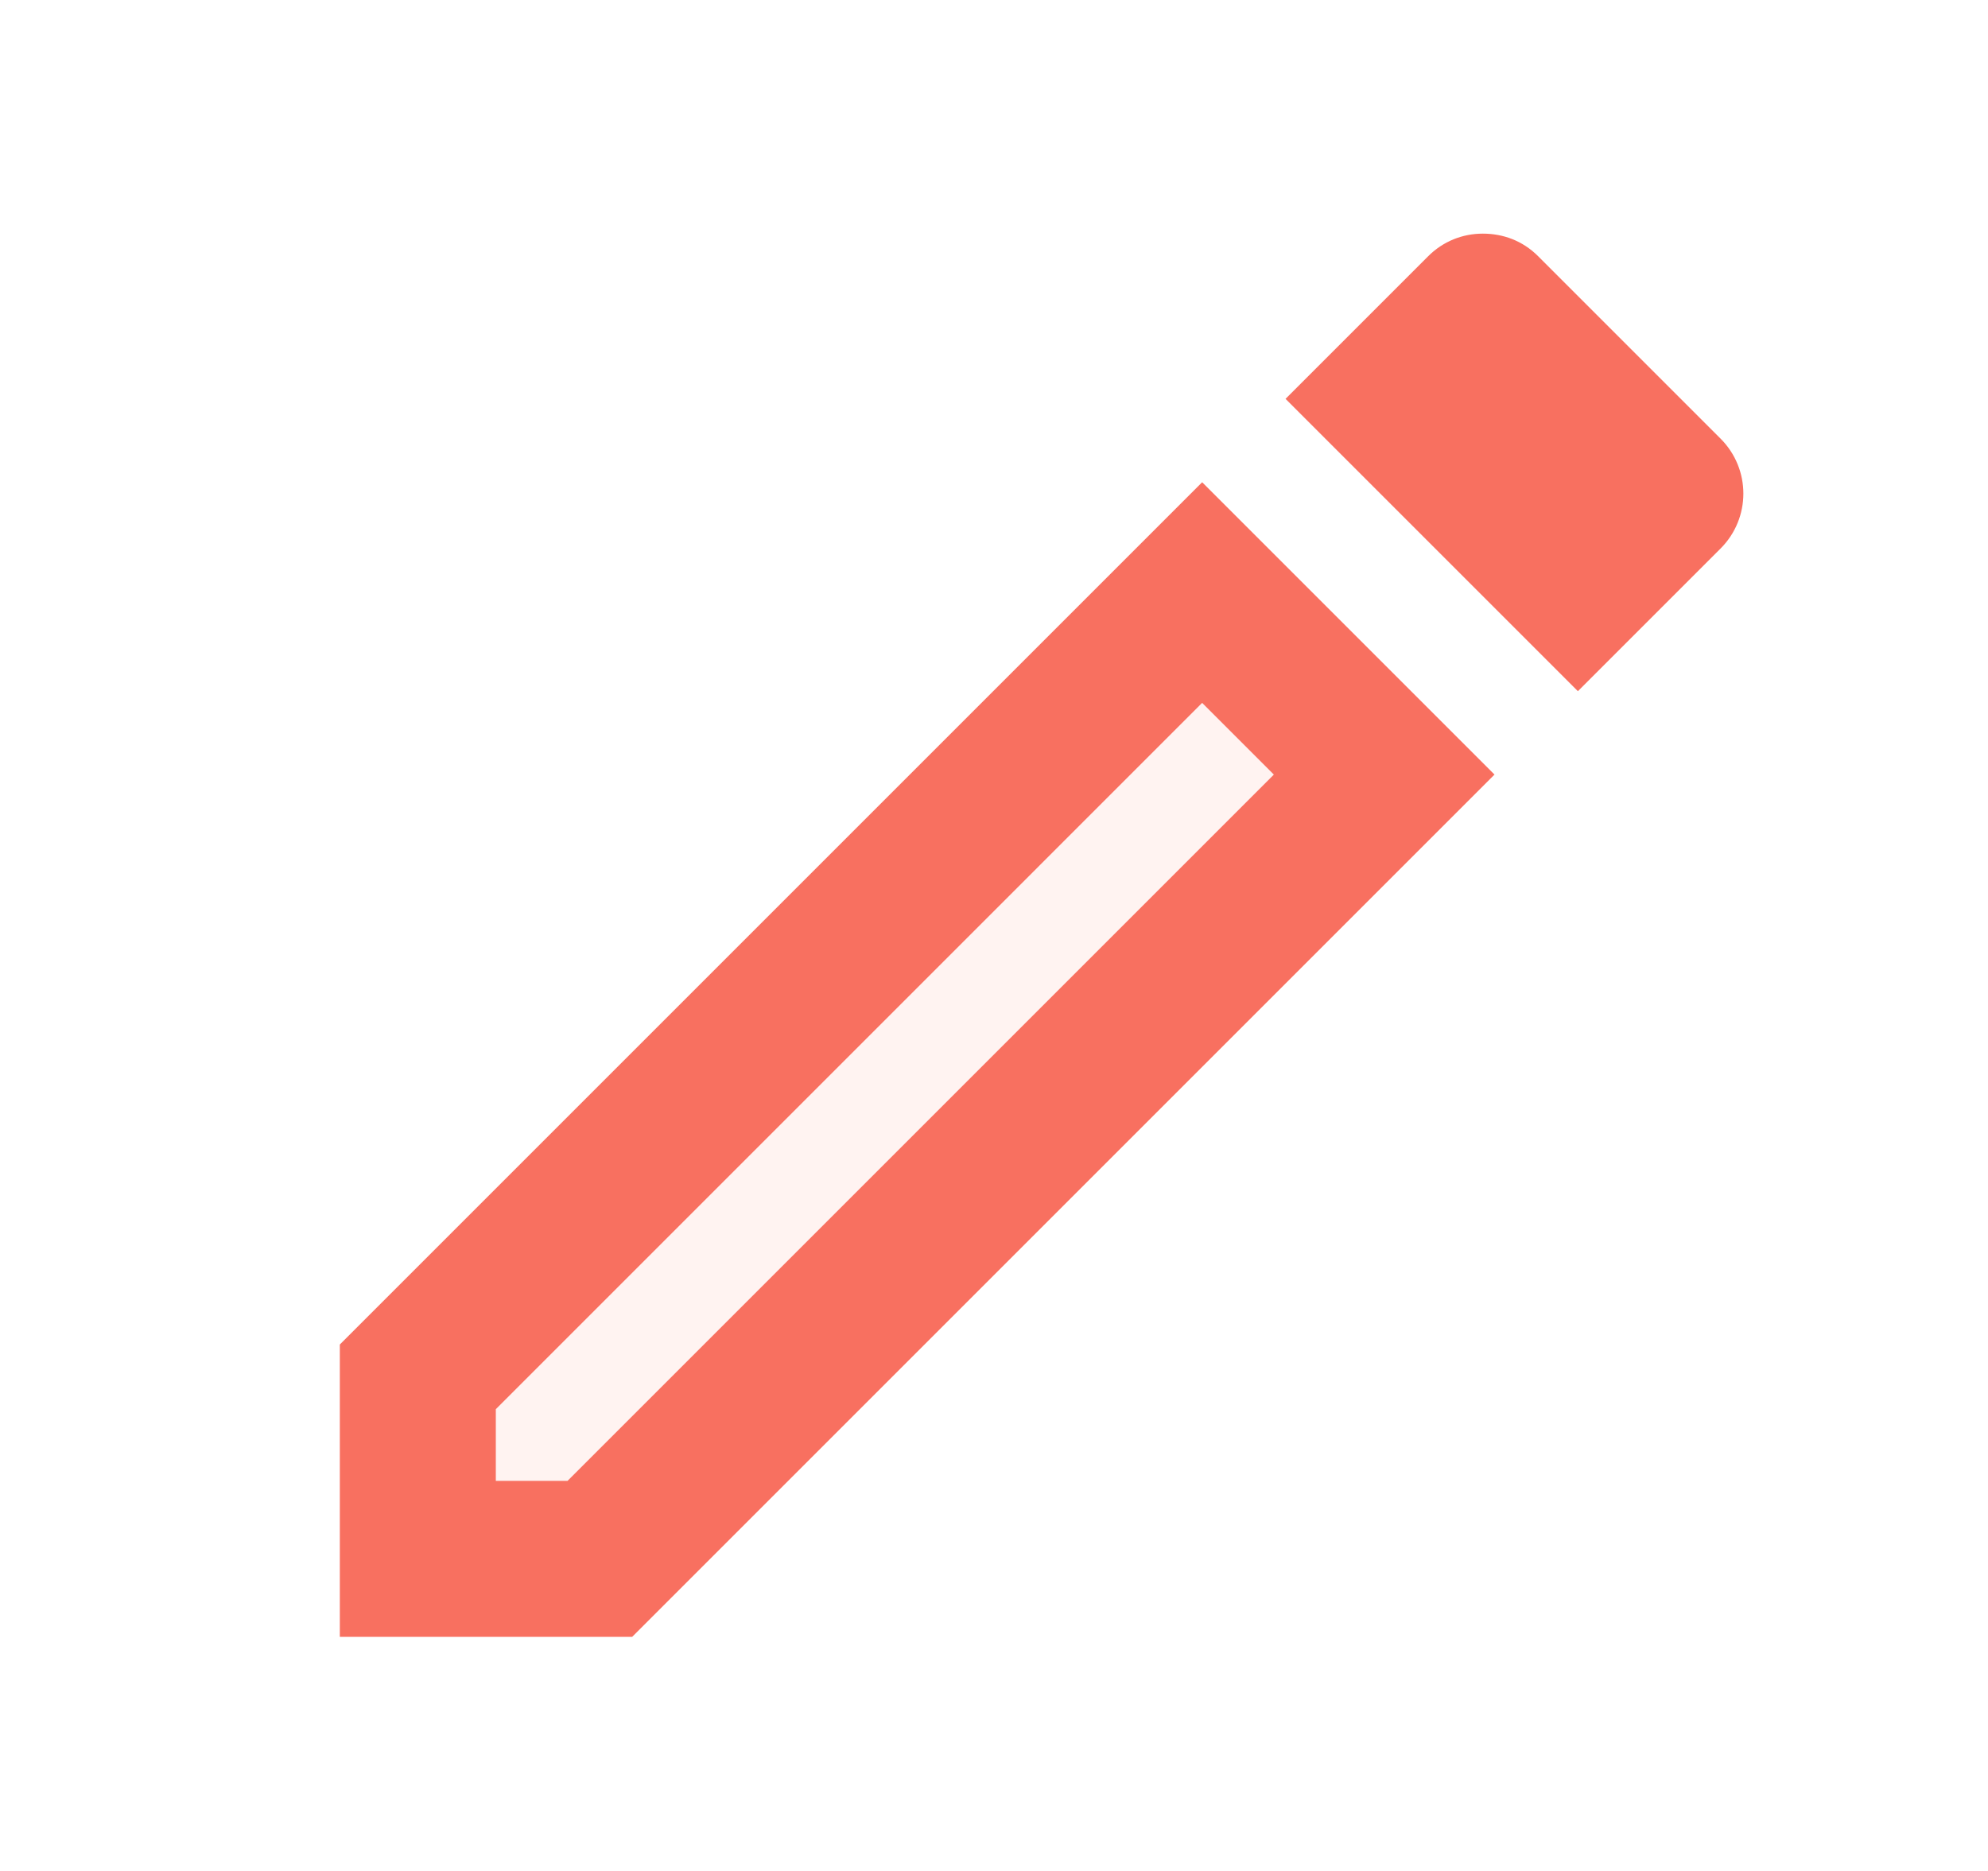 <svg width="17" height="16" viewBox="0 0 17 16" fill="none" xmlns="http://www.w3.org/2000/svg">
<path opacity="0.3" d="M4.24 12.051V12.664H4.853L10.893 6.624L10.28 6.011L4.24 12.051Z" fill="#FDD5D0"/>
<path d="M14.713 4.691C14.973 4.431 14.973 4.011 14.713 3.751L13.153 2.191C13.02 2.058 12.853 1.998 12.68 1.998C12.506 1.998 12.34 2.064 12.213 2.191L10.993 3.411L13.493 5.911L14.713 4.691V4.691ZM2.906 11.498V13.998H5.406L12.78 6.624L10.28 4.124L2.906 11.498ZM4.853 12.664H4.24V12.051L10.28 6.011L10.893 6.624L4.853 12.664Z" fill="#F87060"/>
</svg>
